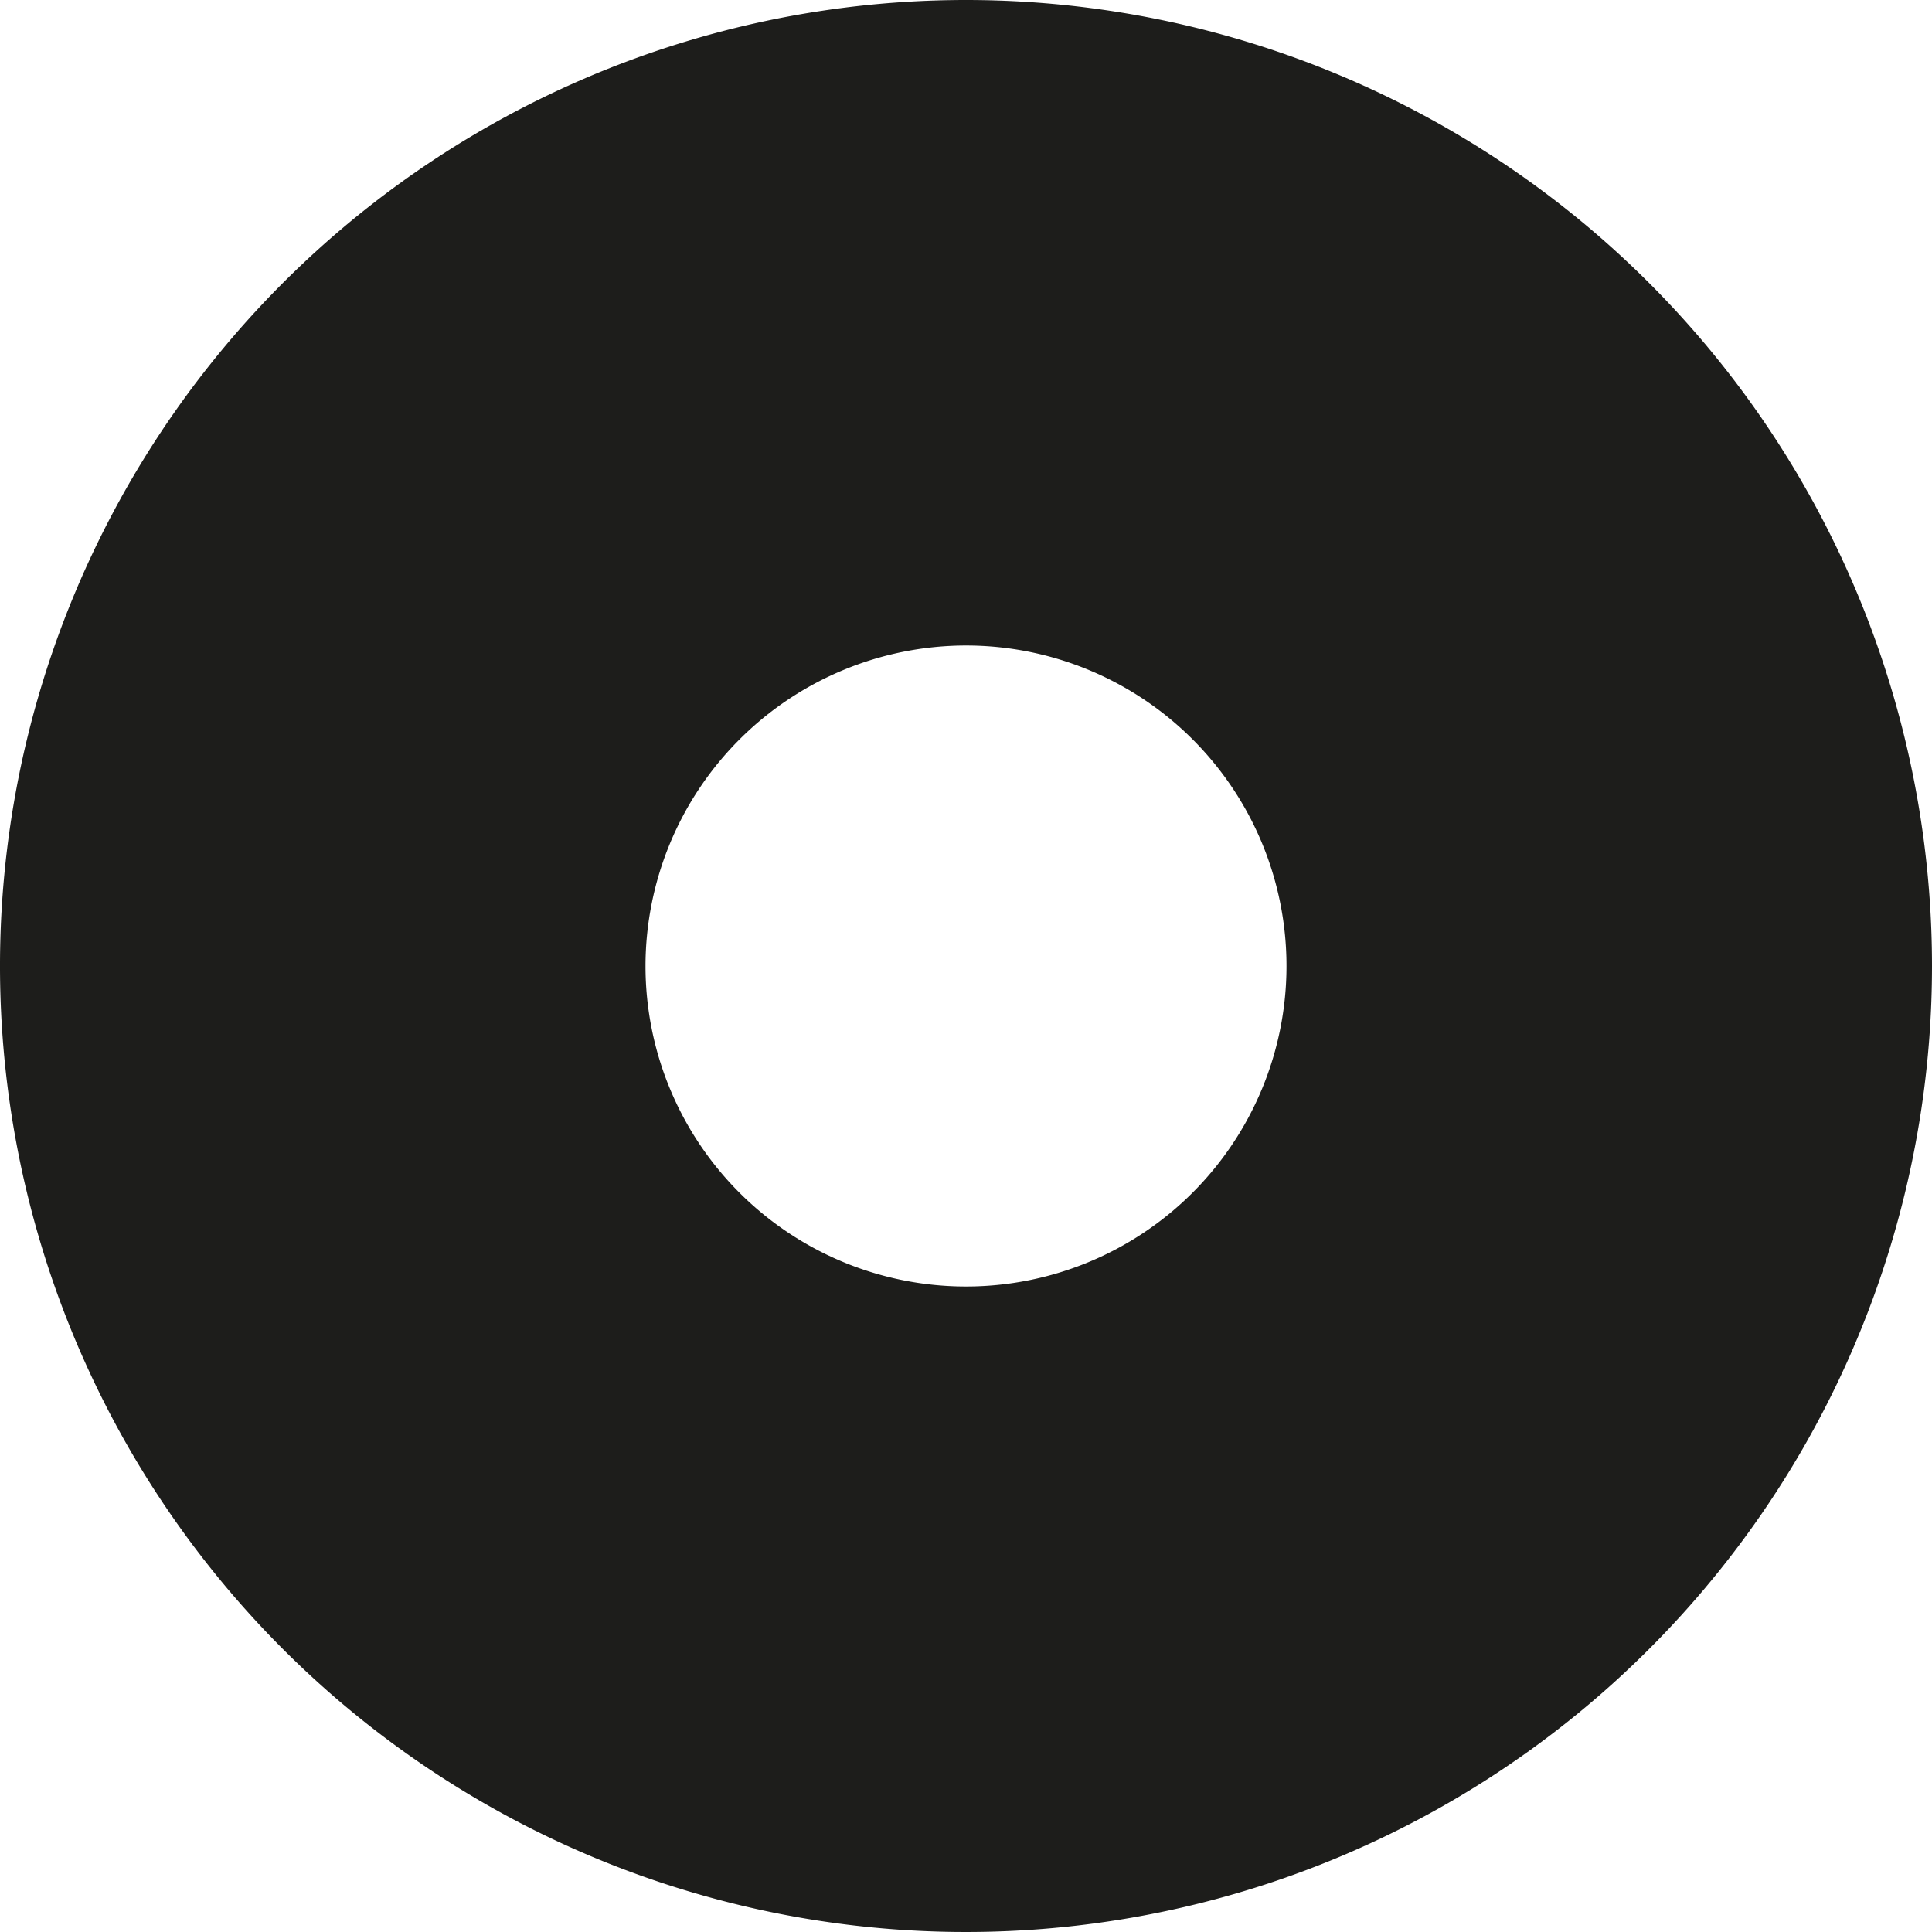 <svg xmlns="http://www.w3.org/2000/svg" viewBox="0 0 59.86 59.86"><defs><style>.cls-1{fill:#1d1d1b;}</style></defs><title>Recurso 21</title><g id="Capa_2" data-name="Capa 2"><g id="Capa_1-2" data-name="Capa 1"><path class="cls-1" d="M29.93,20A9.93,9.93,0,1,1,20,29.93,9.94,9.94,0,0,1,29.93,20m0-20A29.93,29.93,0,1,0,59.86,29.93,29.93,29.93,0,0,0,29.93,0Z"/></g></g></svg>